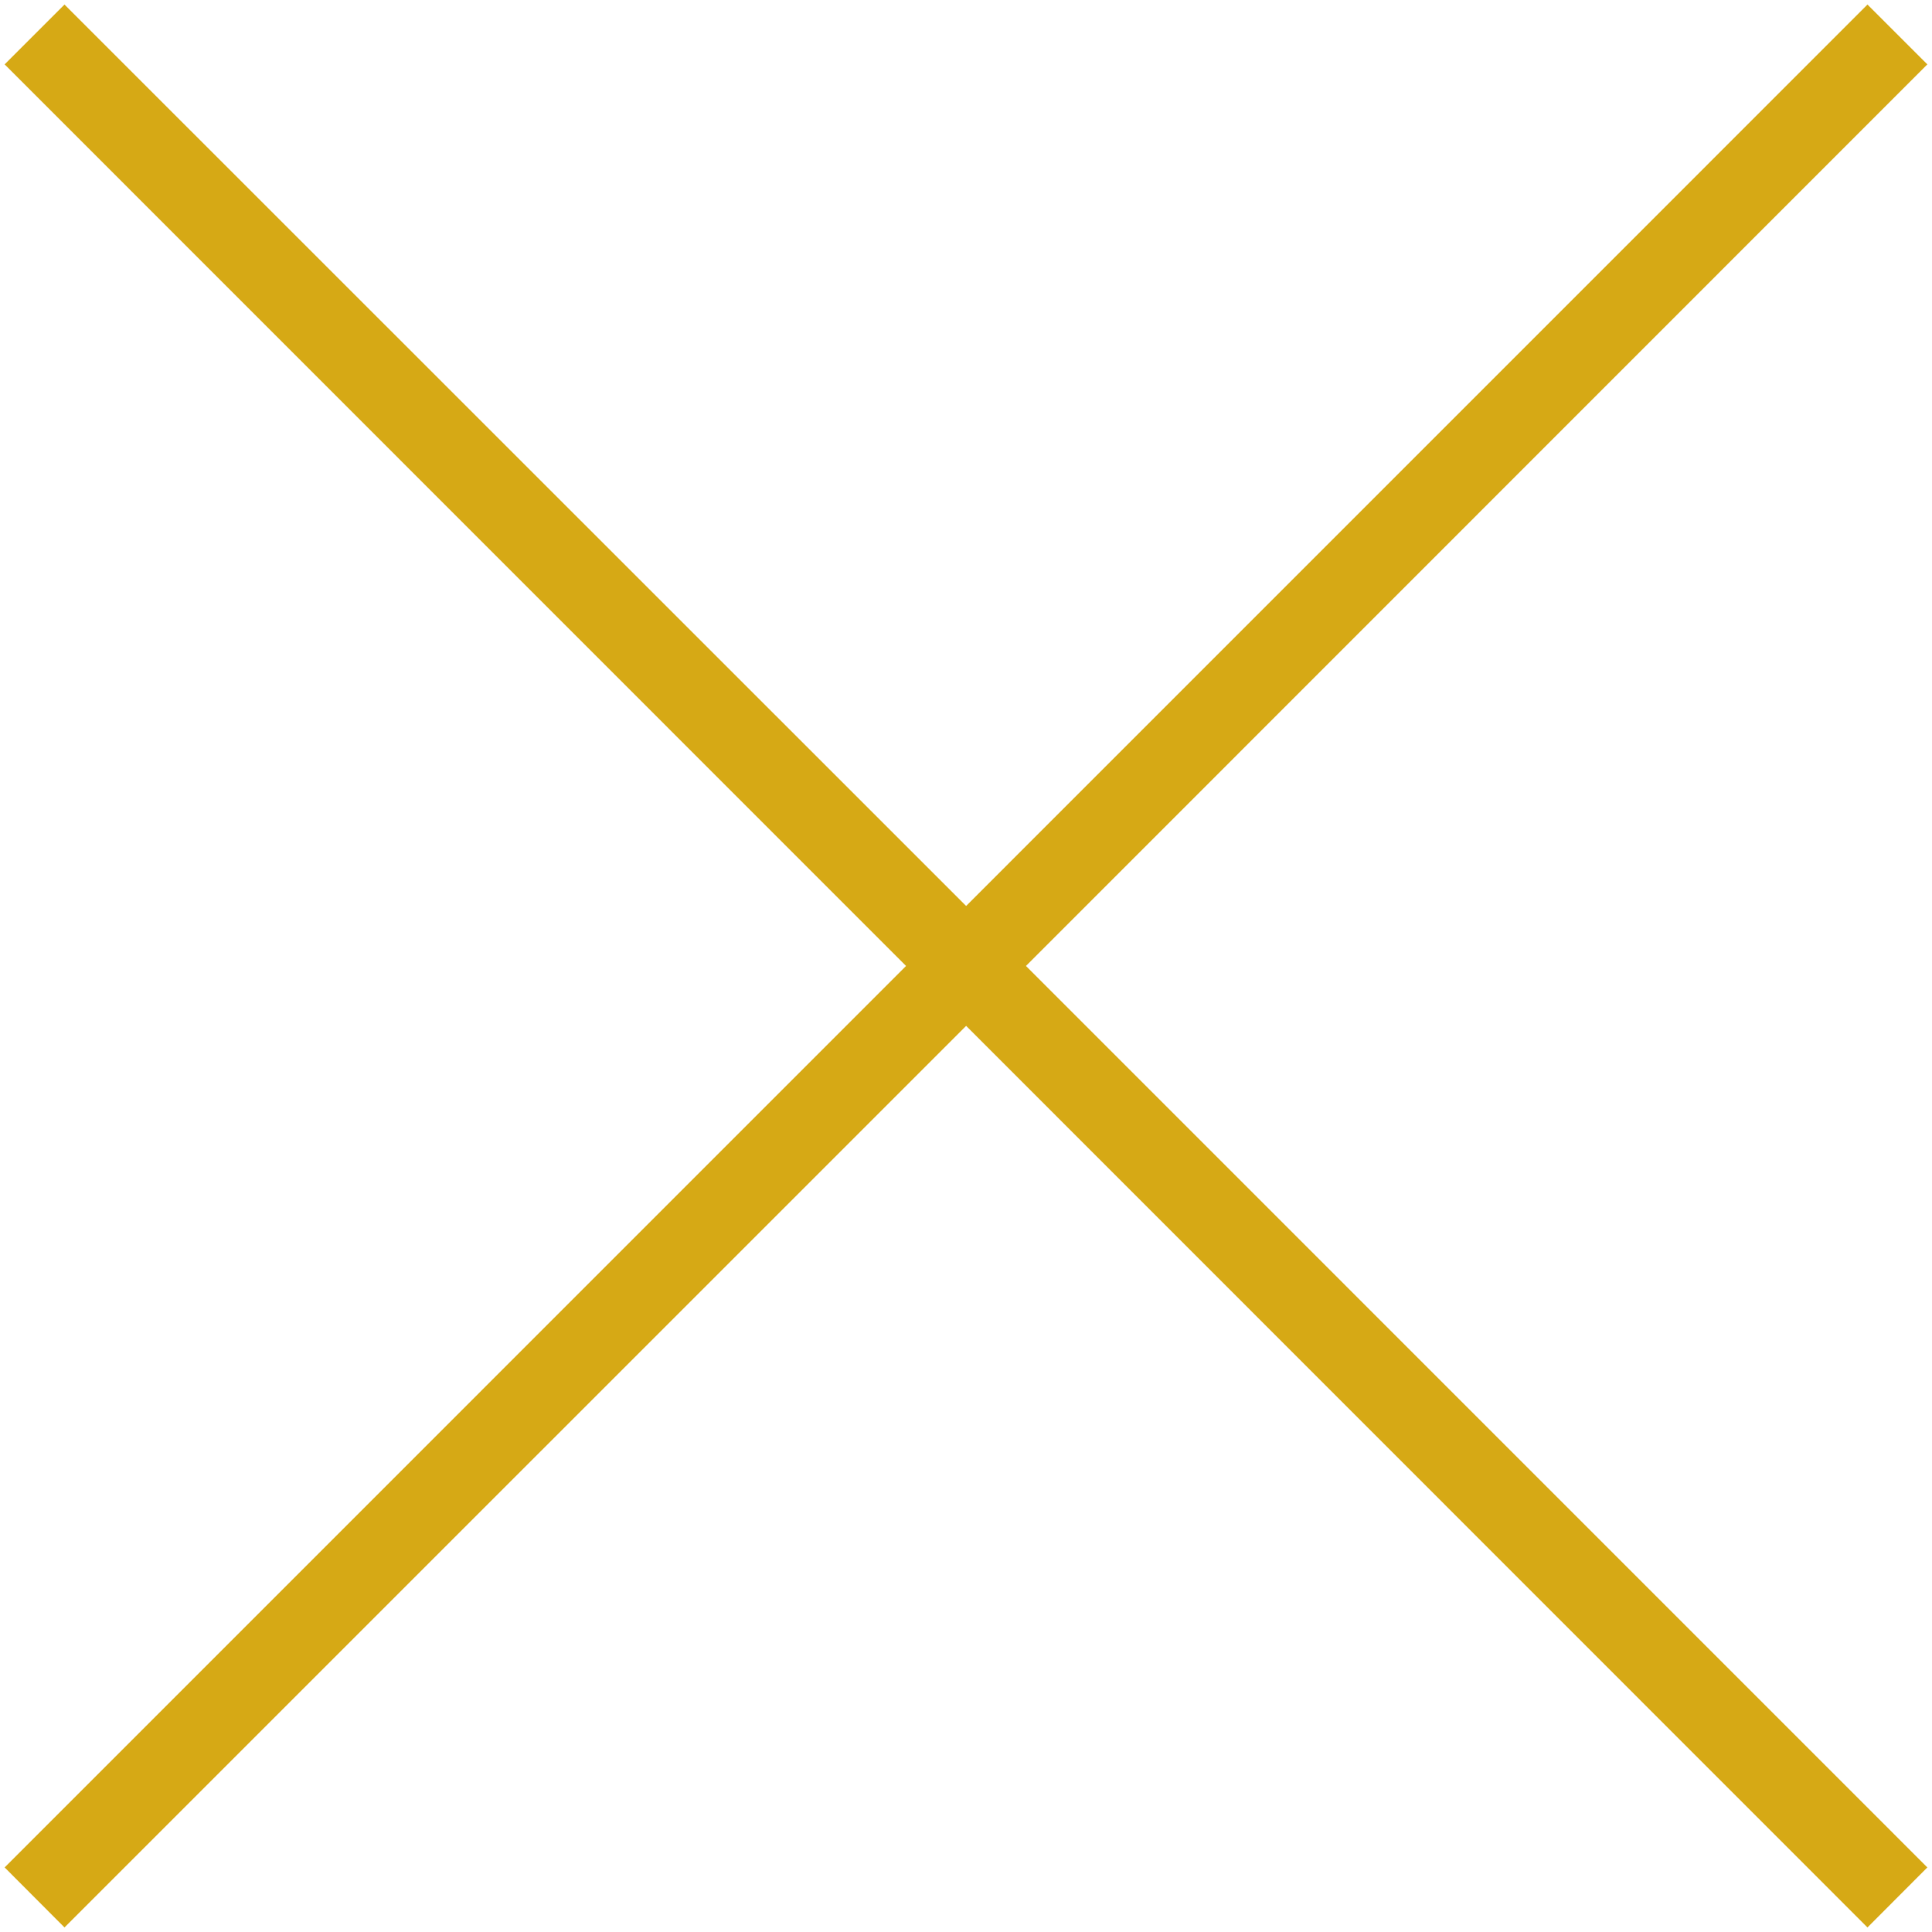 <?xml version="1.0" encoding="utf-8"?>
<!-- Generator: Adobe Illustrator 15.1.0, SVG Export Plug-In . SVG Version: 6.00 Build 0)  -->
<!DOCTYPE svg PUBLIC "-//W3C//DTD SVG 1.1//EN" "http://www.w3.org/Graphics/SVG/1.1/DTD/svg11.dtd">
<svg version="1.1" id="Layer_1" xmlns="http://www.w3.org/2000/svg" xmlns:xlink="http://www.w3.org/1999/xlink" x="0px" y="0px"
	 width="90px" height="90px" viewBox="0 0 90 90" enable-background="new 0 0 90 90" xml:space="preserve">
<g>
	<path fill="#D6A915" d="M89.783,2.999l-2.789-2.787L45.006,42.203L3.004,0.212L0.216,2.999l41.991,41.999L0.216,86.992l2.788,2.796
		l42.002-41.999l41.988,41.999l2.789-2.796l-41.99-41.994L89.783,2.999z M89.783,2.999"/>
</g>
</svg>
